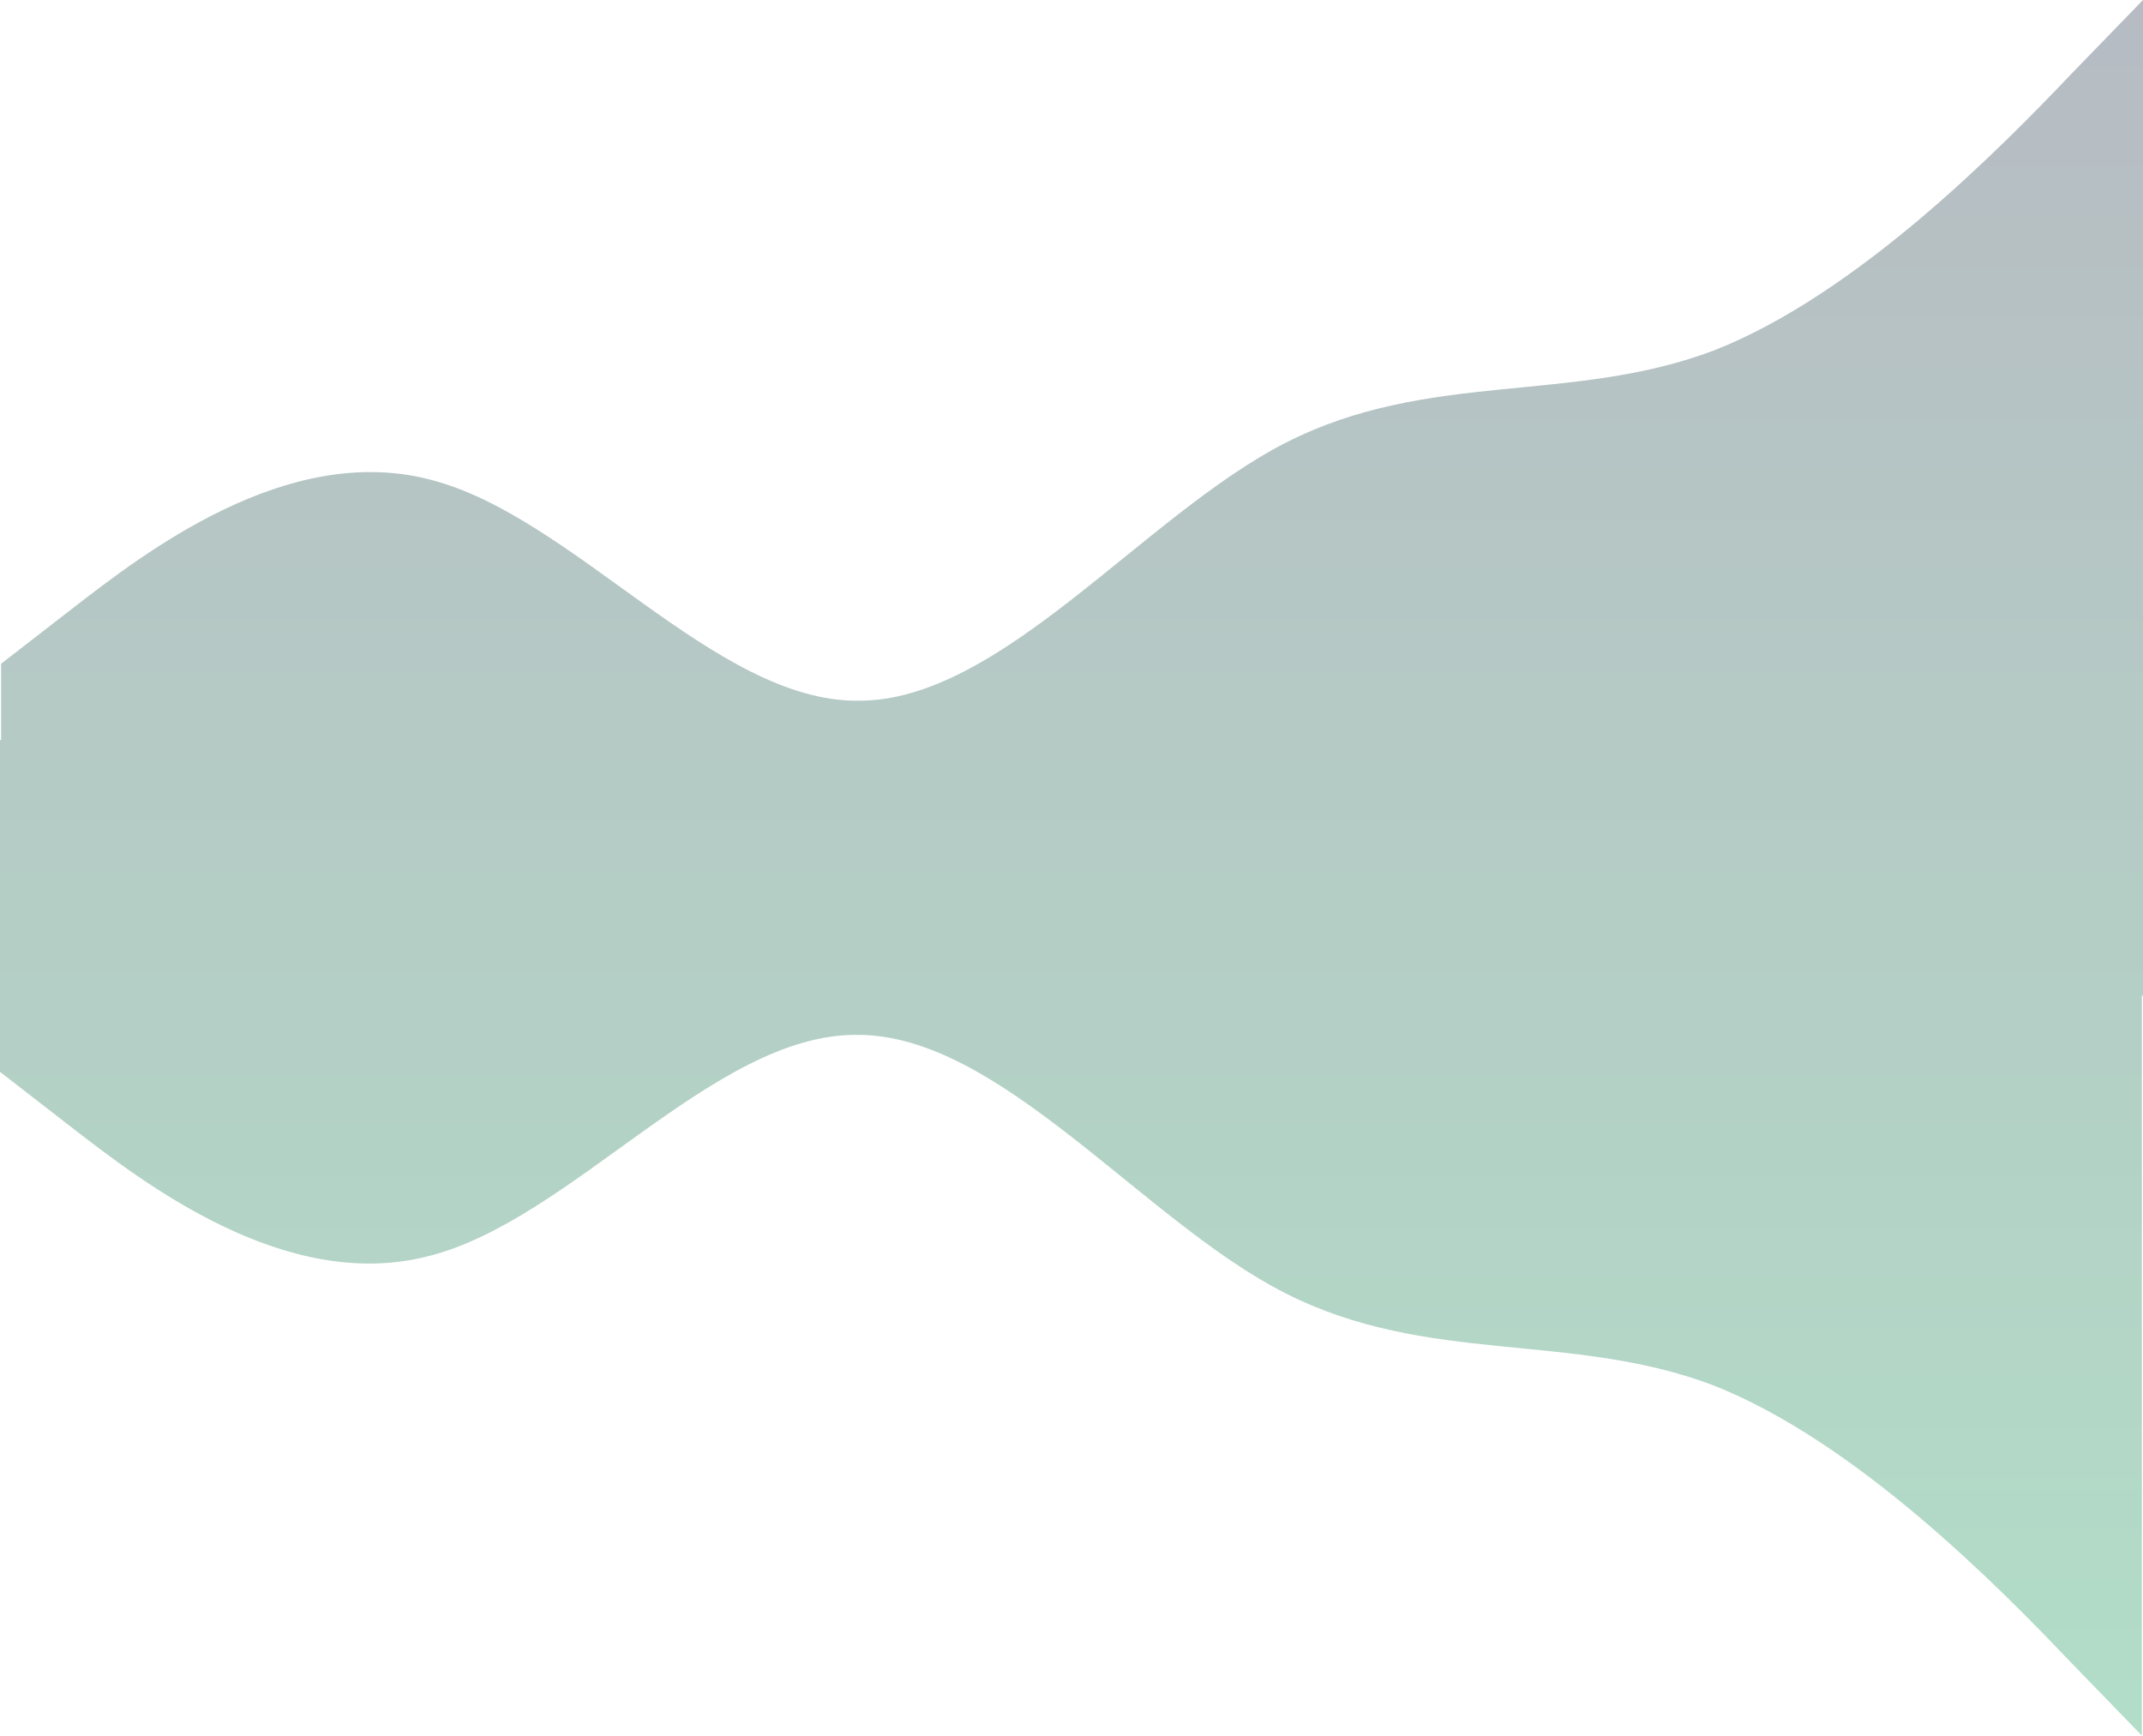 <svg xmlns="http://www.w3.org/2000/svg" width="454" height="367.656"><defs><linearGradient id="a" x1=".5" x2=".5" y2="1" gradientUnits="objectBoundingBox"><stop offset="0" stop-color="#4a5568"/><stop offset="1" stop-color="#3eac75"/></linearGradient></defs><path d="M5241.638 3637.059c-15.125-15.891-45.375-46.648-75.627-58.584-30.25-11.5-60.5-4.174-90.752-19.552s-60.5-54.924-90.754-54.7c-30.25-.22-60.5 39.325-90.752 46.868-30.25 7.835-60.5-15.6-75.627-27.316L4803 3512.054v-70.3h.236V3425.6l15.125-11.717c15.125-11.717 45.377-35.151 75.627-27.315 30.251 7.543 60.5 47.087 90.753 46.868 30.25.22 60.5-39.325 90.752-54.7s60.5-8.056 90.753-19.553c30.25-11.936 60.5-42.694 75.627-58.584L5257 3285v210.9h-.236v156.753z" transform="translate(-4803 -3285.001)" opacity=".4" fill="url(#a)"/></svg>